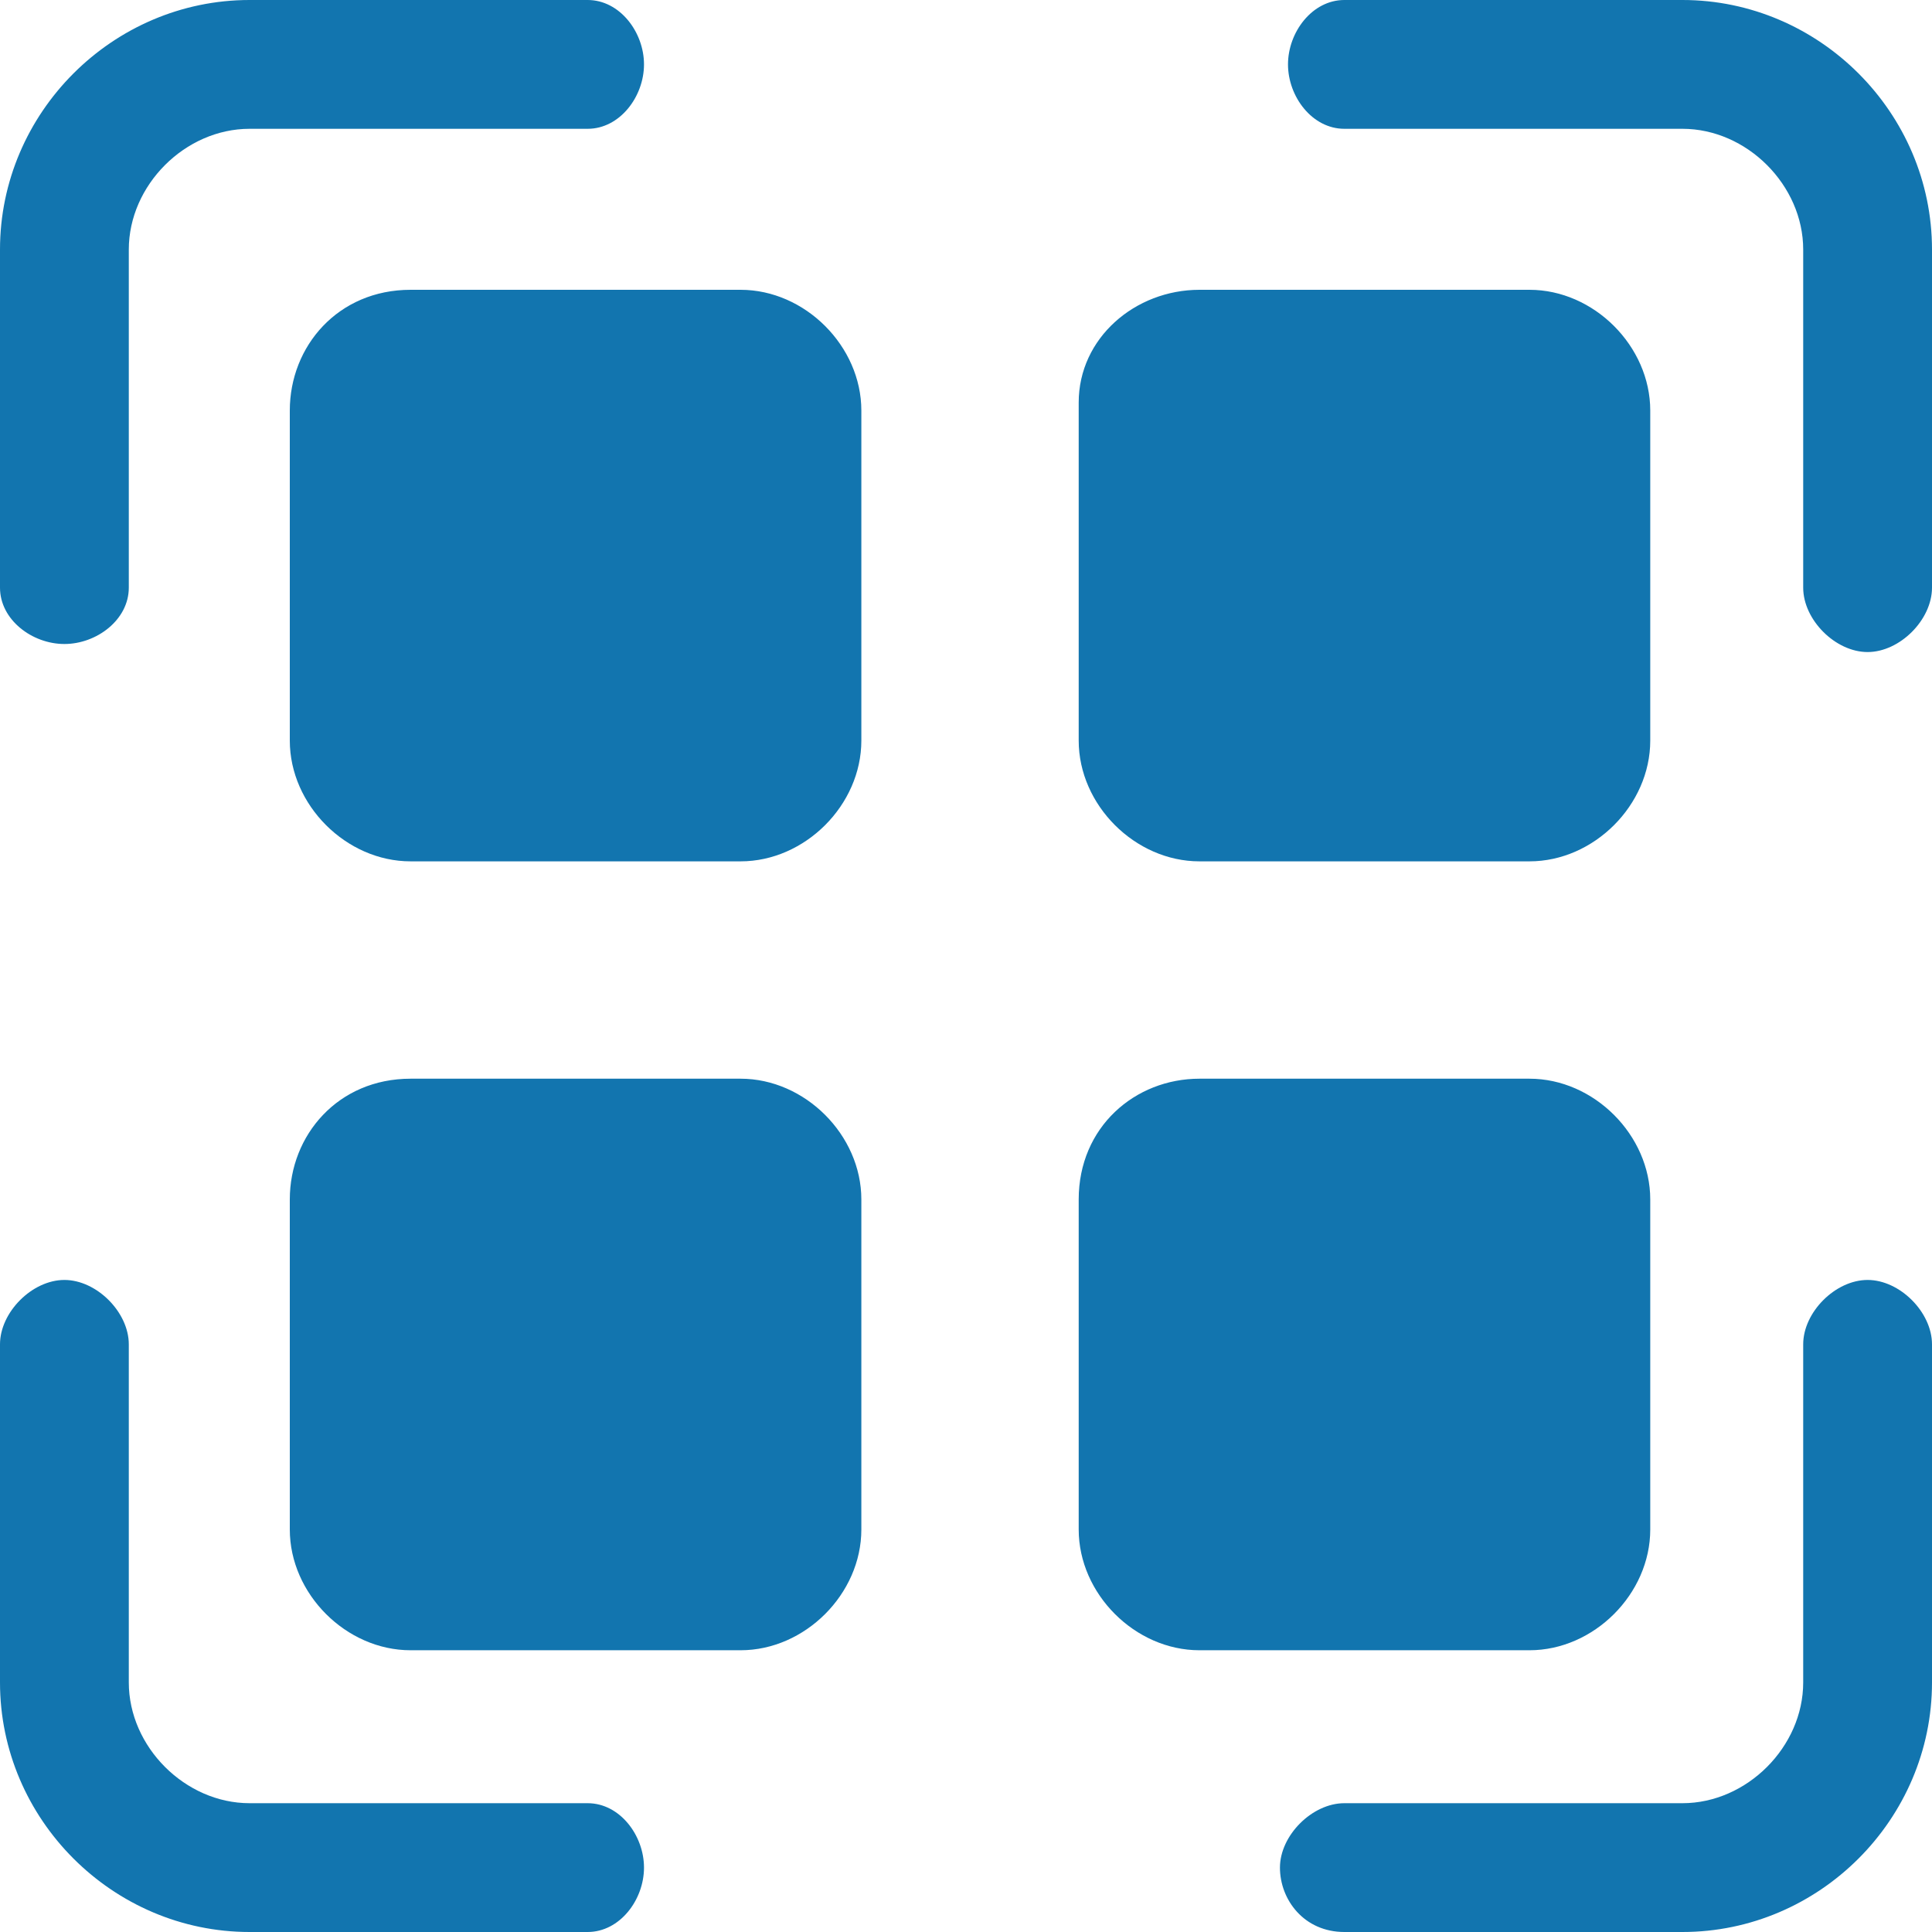 <svg width="24" height="24" viewBox="0 0 24 24" fill="none" xmlns="http://www.w3.org/2000/svg">
<g clip-path="url(#clip0_365_288)">
<path fill-rule="evenodd" clip-rule="evenodd" d="M5.1 3.6H9.2C10 3.6 10.7 4.3 10.7 5.1V9.2C10.7 10 10 10.7 9.2 10.7H5.1C4.3 10.7 3.6 10 3.6 9.2V5.1C3.6 4.3 4.2 3.6 5.1 3.6ZM14.9 13.4H19C19.8 13.4 20.5 14.1 20.5 14.9V19C20.5 19.8 19.8 20.5 19 20.5H14.9C14.1 20.5 13.4 19.8 13.4 19V14.9C13.4 14 14.1 13.4 14.9 13.4ZM5.1 13.4H9.2C10 13.4 10.7 14.1 10.7 14.9V19C10.7 19.8 10 20.5 9.2 20.5H5.1C4.3 20.5 3.6 19.8 3.6 19V14.9C3.6 14.1 4.2 13.4 5.1 13.4ZM14.9 3.6H19C19.8 3.6 20.5 4.3 20.5 5.1V9.2C20.5 10 19.8 10.7 19 10.7H14.9C14.1 10.7 13.4 10 13.4 9.2V5C13.4 4.2 14.1 3.6 14.9 3.6ZM1.6 7.3V3.1C1.6 2.3 2.3 1.6 3.1 1.6H7.3C7.7 1.6 8 1.2 8 0.8C8 0.4 7.7 0 7.3 0H3.1C1.4 0 0 1.4 0 3.1V7.3C0 7.7 0.4 8 0.8 8C1.2 8 1.6 7.7 1.6 7.3ZM7.3 22.4H3.1C2.3 22.4 1.6 21.7 1.6 20.9V16.7C1.6 16.3 1.2 15.9 0.8 15.9C0.4 15.9 0 16.3 0 16.7V20.9C0 22.6 1.4 24 3.1 24H7.3C7.7 24 8 23.6 8 23.2C8 22.8 7.7 22.4 7.3 22.4ZM22.4 16.7V20.9C22.4 21.7 21.7 22.4 20.9 22.4H16.7C16.3 22.4 15.9 22.8 15.9 23.2C15.9 23.6 16.2 24 16.7 24H20.9C22.6 24 24 22.6 24 20.9V16.7C24 16.3 23.6 15.9 23.2 15.9C22.8 15.9 22.4 16.3 22.4 16.7ZM16.7 1.6H20.9C21.7 1.6 22.4 2.3 22.4 3.1V7.3C22.4 7.7 22.8 8.1 23.2 8.1C23.6 8.1 24 7.7 24 7.3V3.1C24 1.4 22.6 0 20.9 0H16.7C16.3 0 16 0.4 16 0.8C16 1.2 16.3 1.6 16.7 1.6Z" fill="#1275AF"/>
</g>
<defs>
<clipPath id="clip0_365_288">
<rect width="24" height="24" fill="white"/>
</clipPath>
</defs>
</svg>
